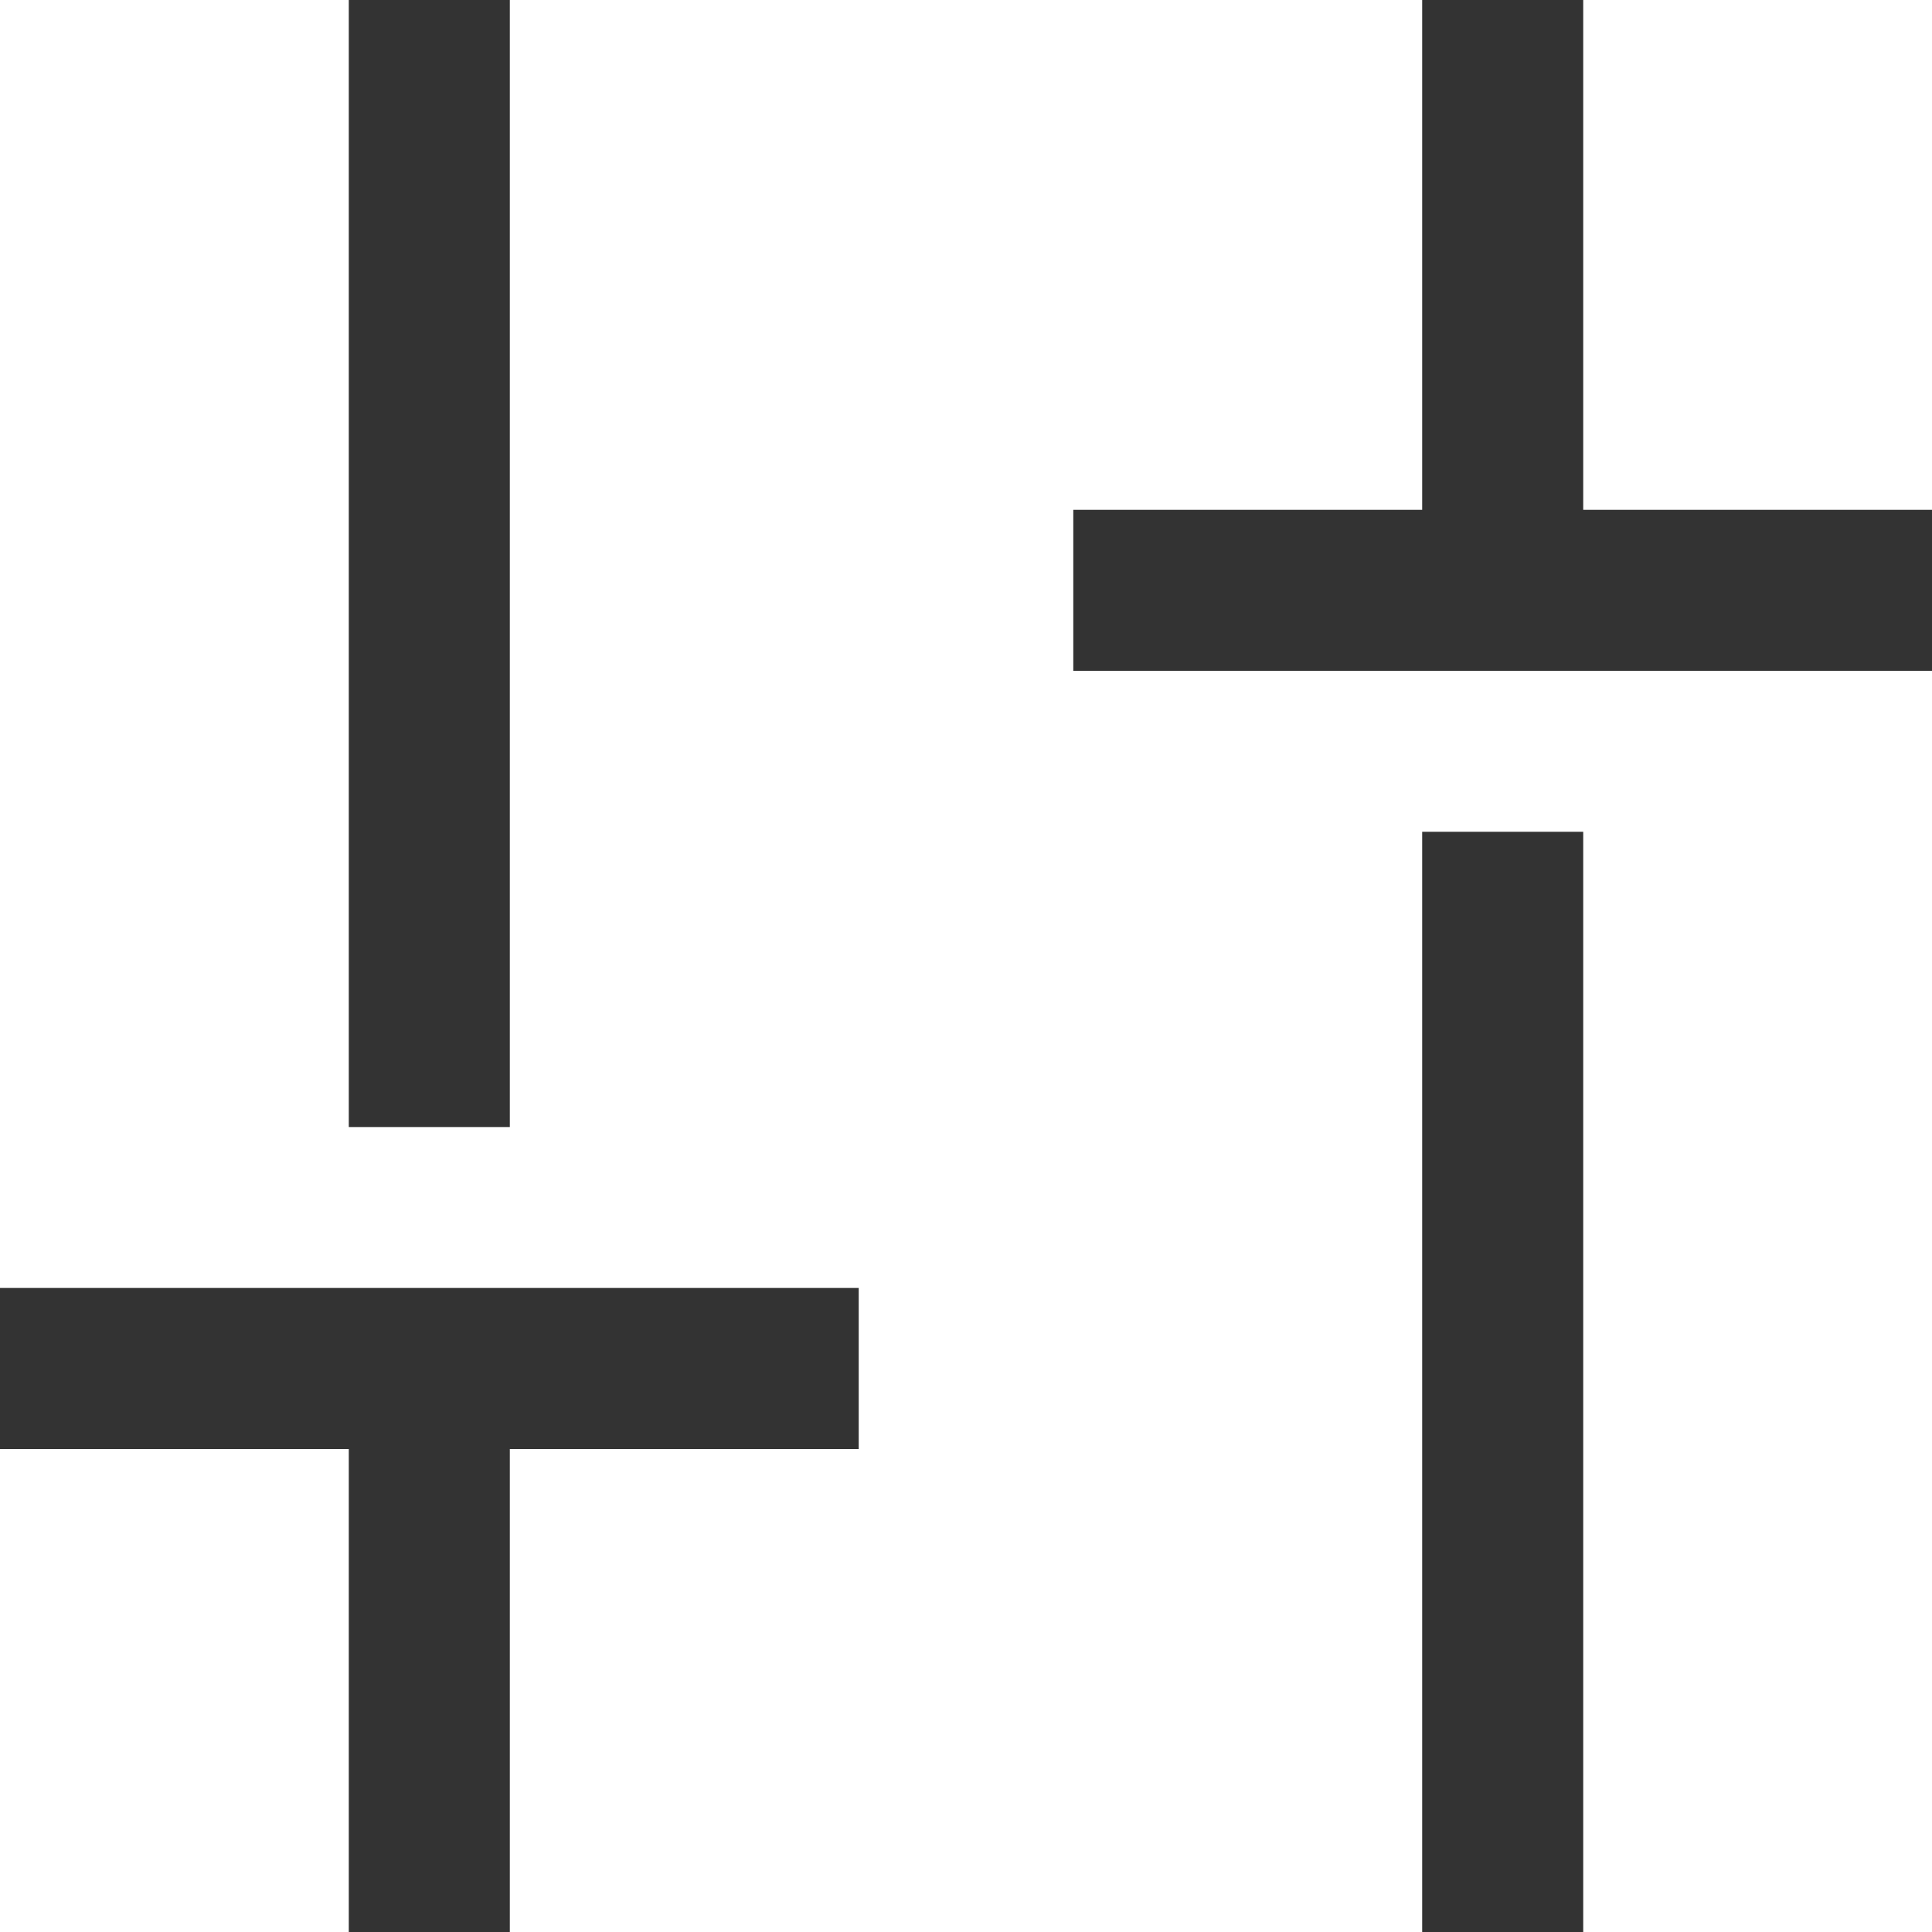 <svg width="17" height="17" viewBox="0 0 17 17" fill="none" xmlns="http://www.w3.org/2000/svg">
<path d="M9.444 5.903V4.486H12.514V0H13.931V4.486H17V5.903H9.444ZM12.514 17V7.319H13.931V17H12.514ZM3.069 17V12.75H0V11.333H7.556V12.75H4.486V17H3.069ZM3.069 9.917V0H4.486V9.917H3.069Z" fill="#333333"/>
</svg>
